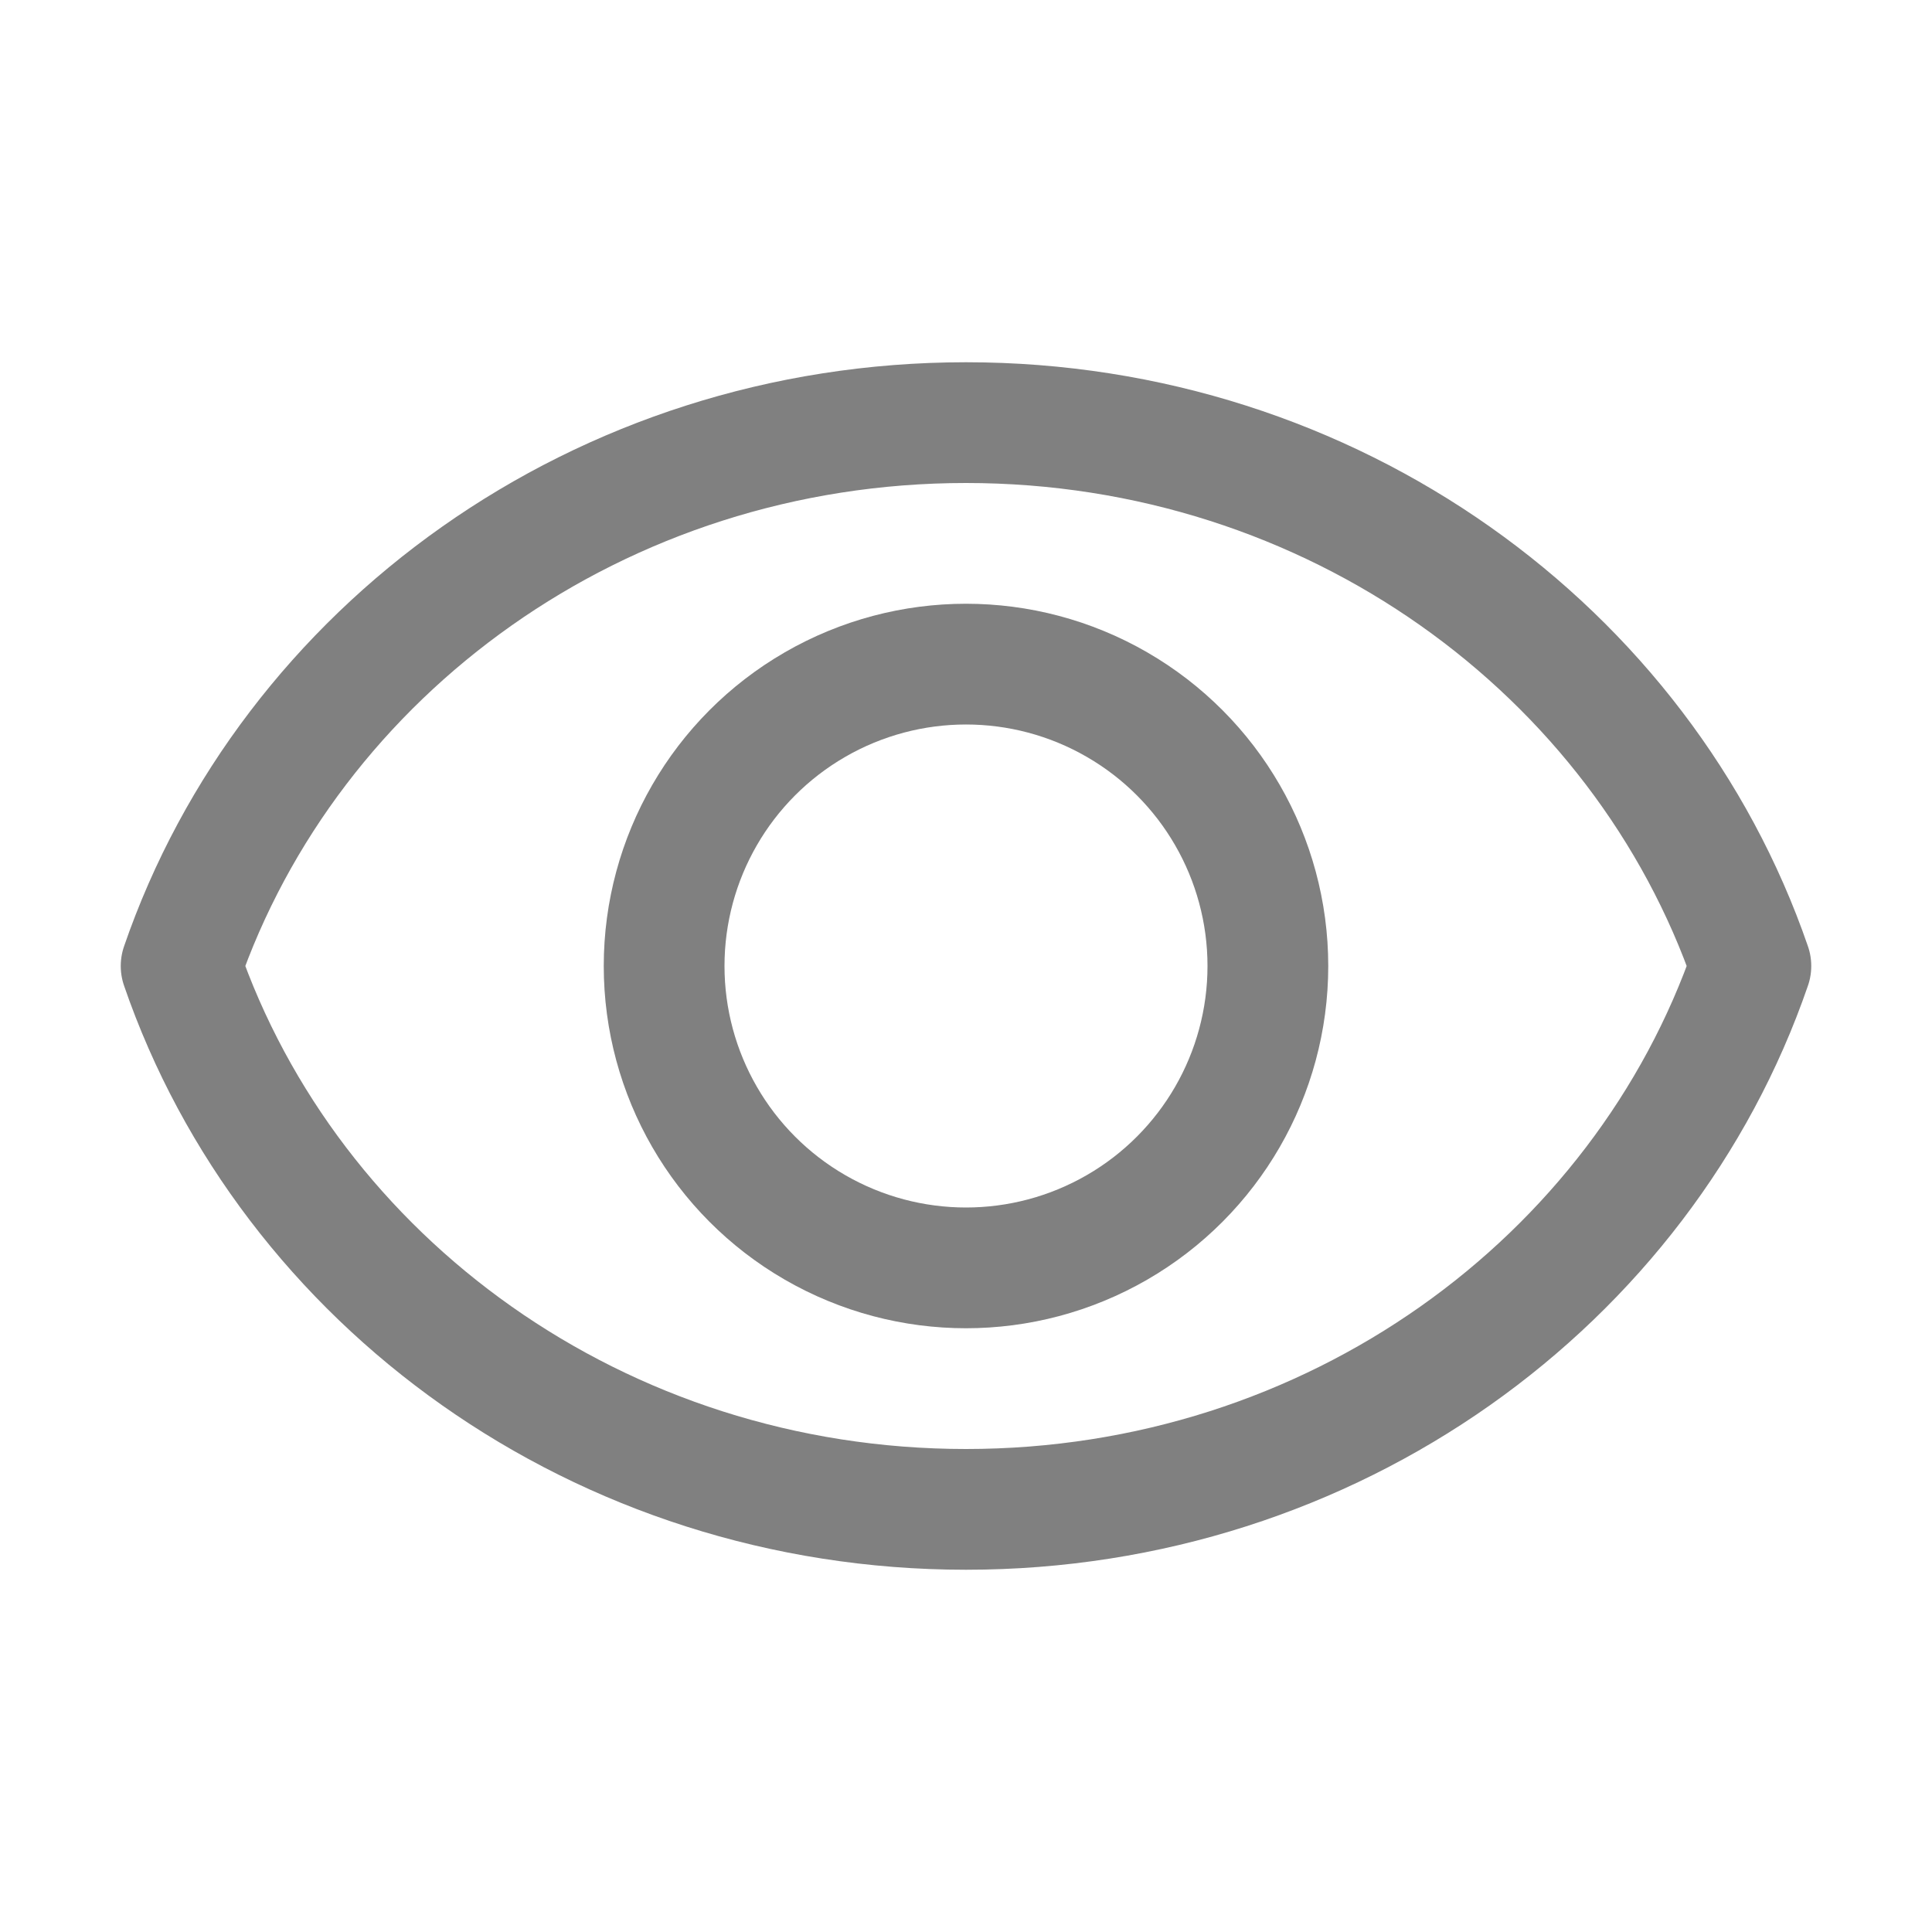 <?xml version="1.0" ?><svg enable-background="new 0 0 32 32" id="Editable-line" version="1.1" viewBox="0 0 32 32"
    xml:space="preserve" xmlns="http://www.w3.org/2000/svg" xmlns:xlink="http://www.w3.org/1999/xlink">
    <path d="  M16,7C9.934,7,4.798,10.776,3,16c1.798,5.224,6.934,9,13,9s11.202-3.776,13-9C27.202,10.776,22.066,7,16,7z"
        fill="none" id="XMLID_10_" stroke="#808080" stroke-linecap="round" stroke-linejoin="round"
        stroke-miterlimit="10" stroke-width="2" />
    <circle cx="16" cy="16" fill="none" id="XMLID_12_" r="5" stroke="#808080" stroke-linecap="round"
        stroke-linejoin="round" stroke-miterlimit="10" stroke-width="2" /></svg>